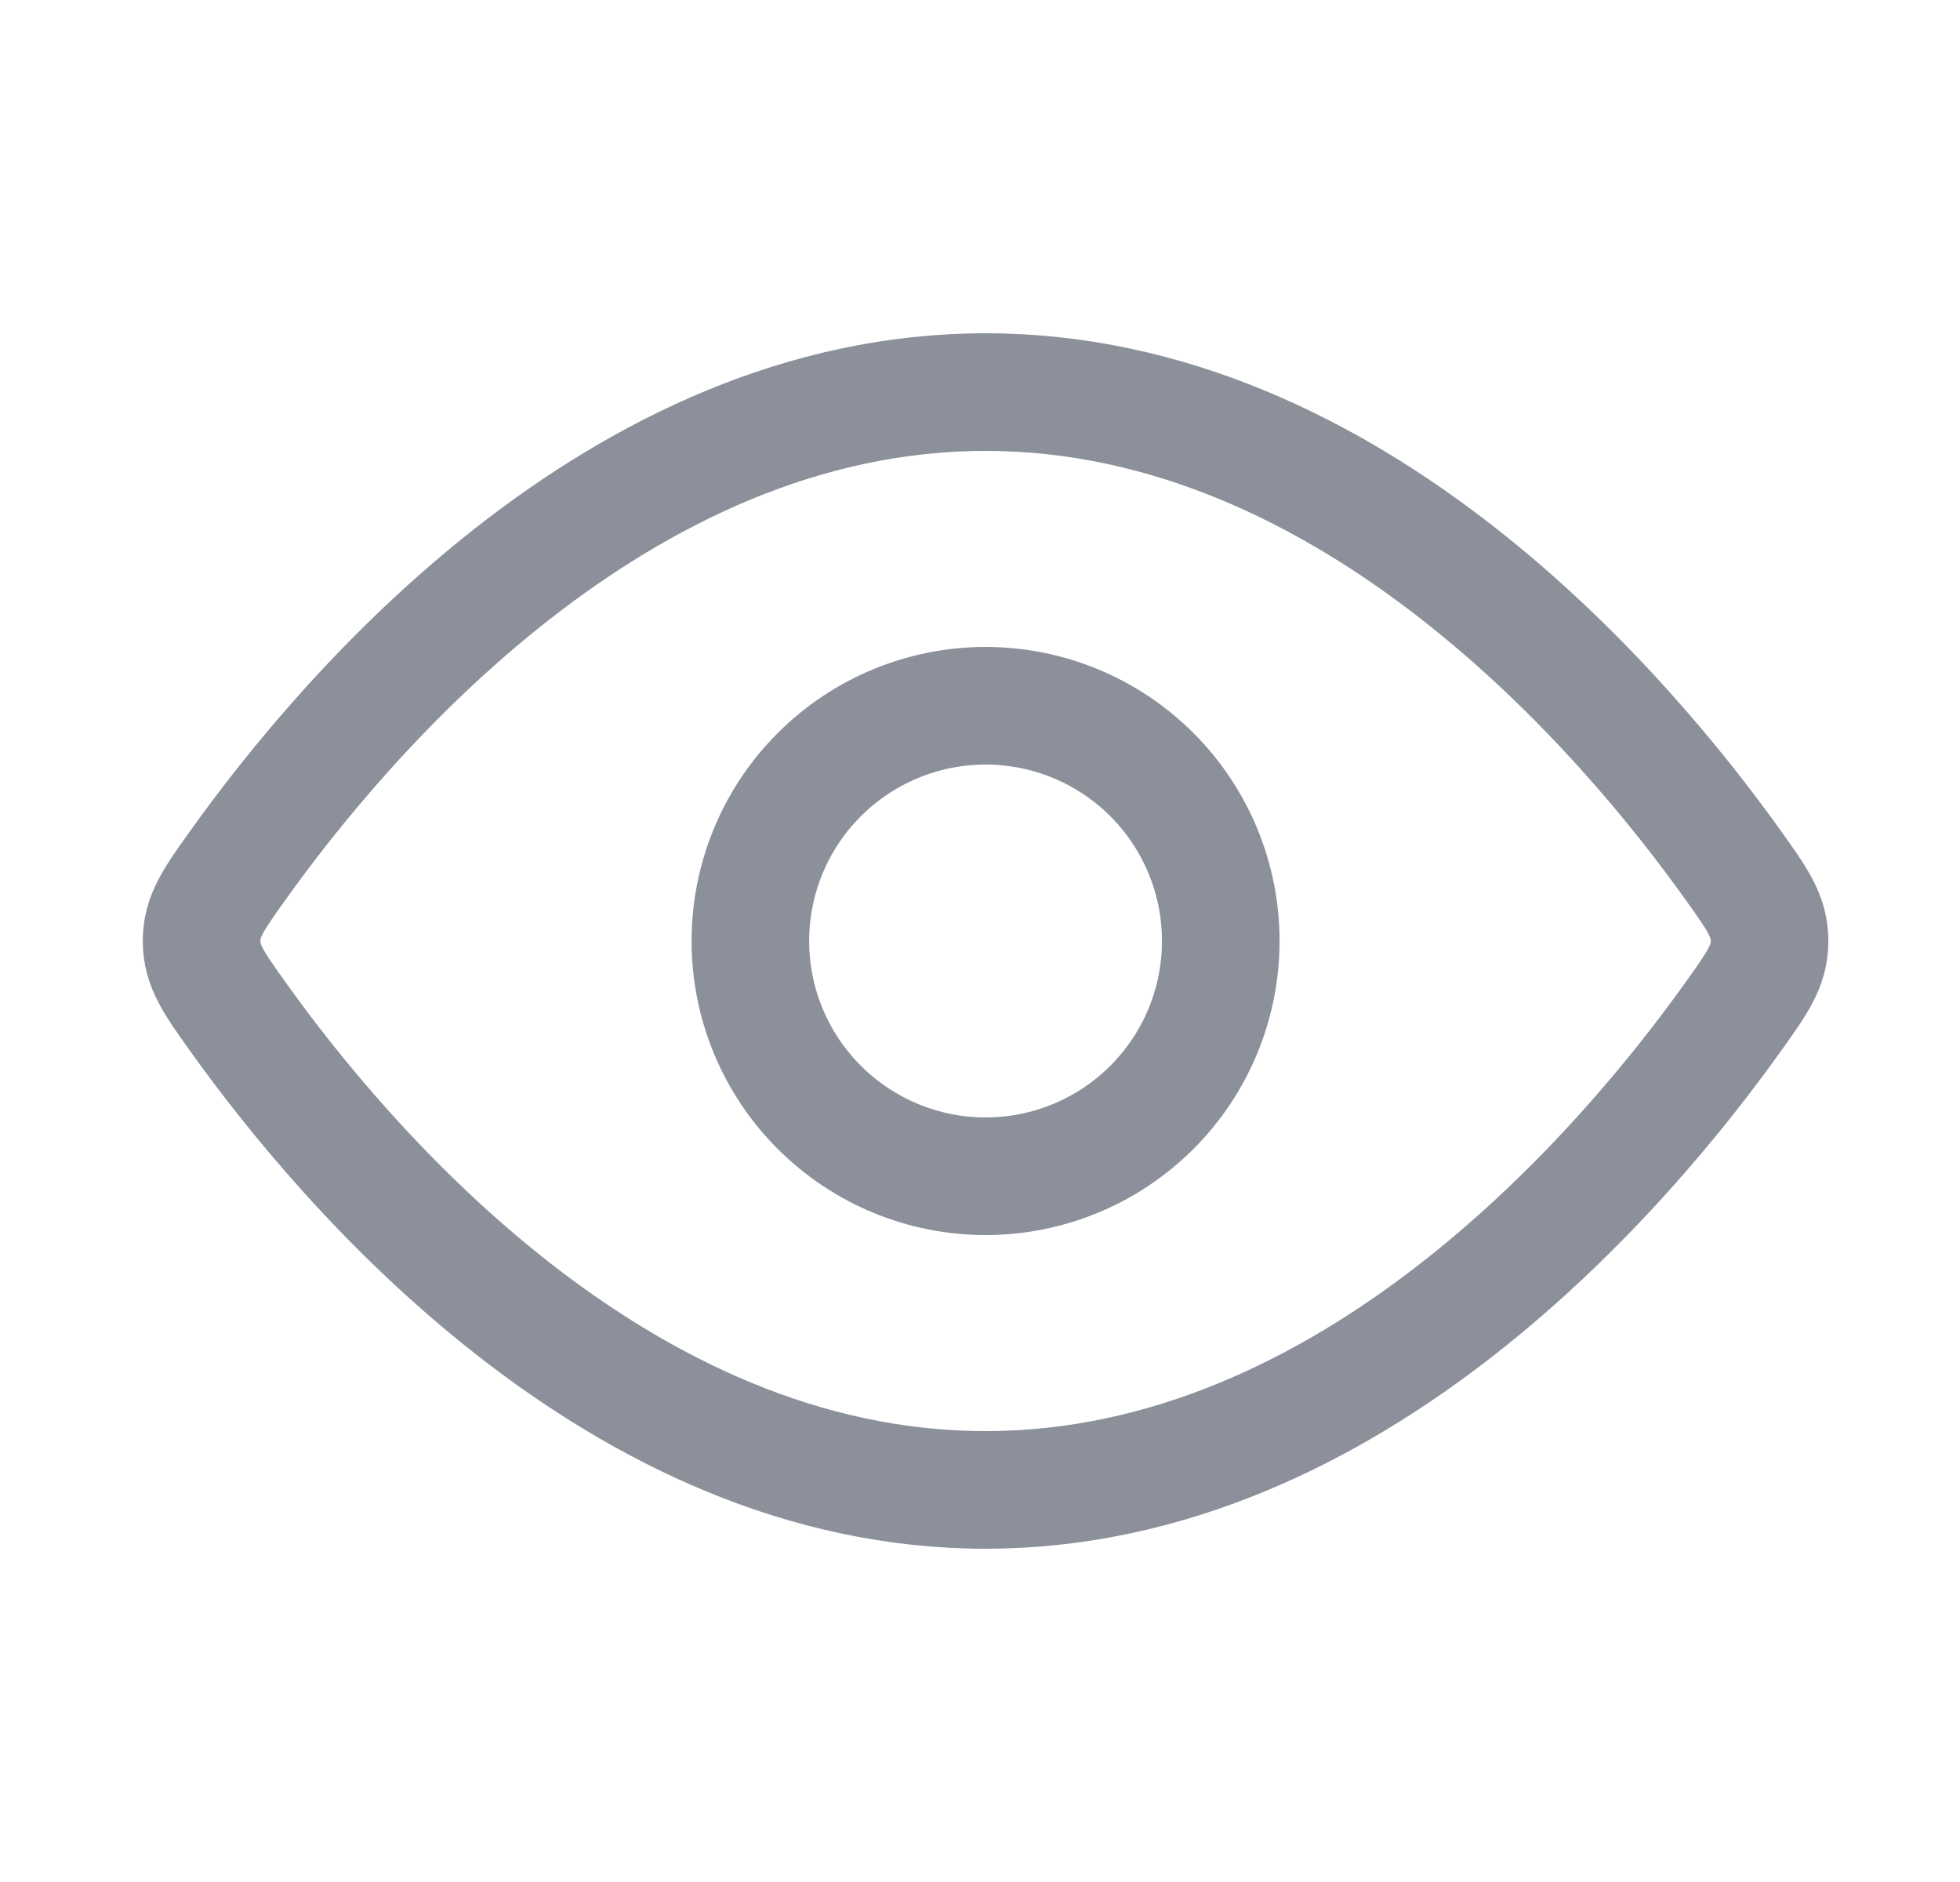 <svg width="25" height="24" viewBox="0 0 25 24" fill="none" xmlns="http://www.w3.org/2000/svg">
<path d="M22.115 11.045C22.419 11.471 22.571 11.685 22.571 12C22.571 12.316 22.419 12.529 22.115 12.955C20.749 14.871 17.26 19 12.571 19C7.881 19 4.393 14.87 3.027 12.955C2.723 12.529 2.571 12.315 2.571 12C2.571 11.684 2.723 11.471 3.027 11.045C4.393 9.129 7.882 5 12.571 5C17.261 5 20.749 9.13 22.115 11.045Z" stroke="#8B909A" stroke-width="1.5" stroke-linecap="round" stroke-linejoin="round"/>
<path d="M15.571 12C15.571 11.204 15.255 10.441 14.693 9.879C14.13 9.316 13.367 9 12.571 9C11.776 9 11.013 9.316 10.45 9.879C9.887 10.441 9.571 11.204 9.571 12C9.571 12.796 9.887 13.559 10.45 14.121C11.013 14.684 11.776 15 12.571 15C13.367 15 14.13 14.684 14.693 14.121C15.255 13.559 15.571 12.796 15.571 12Z" stroke="#8B909A" stroke-width="1.5" stroke-linecap="round" stroke-linejoin="round"/>
</svg>
